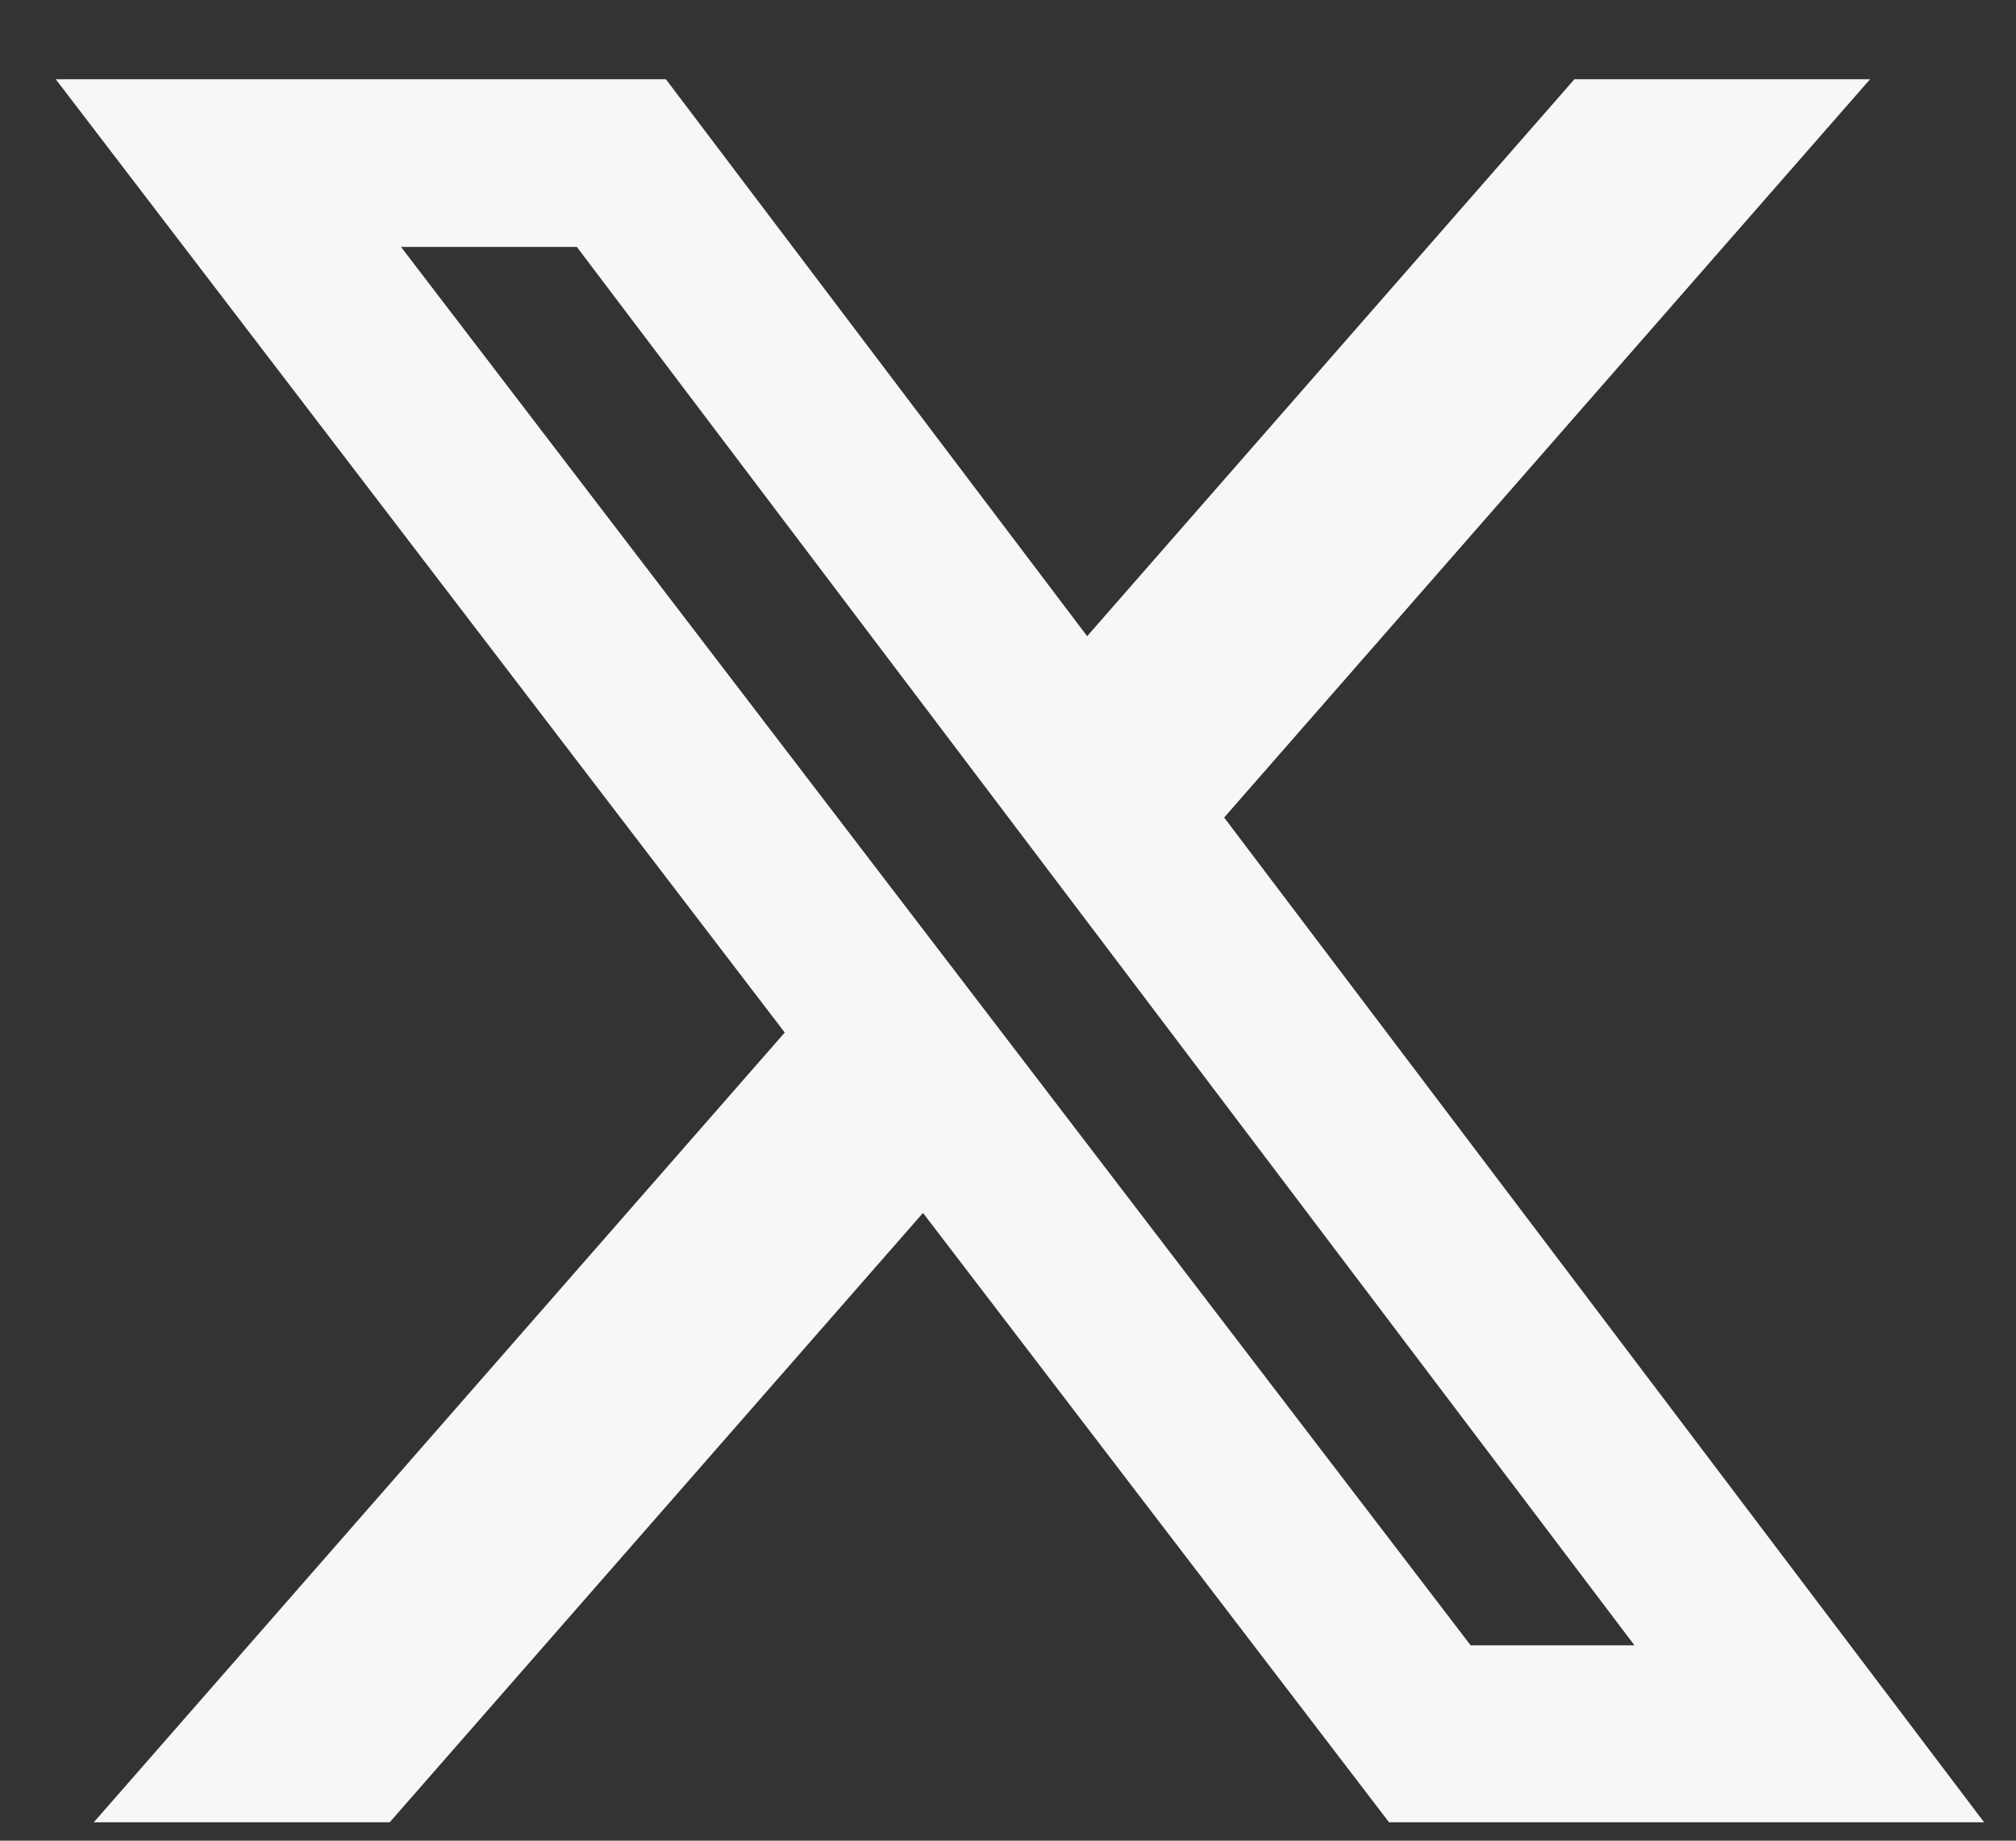 <svg width="23" height="21" viewBox="0 0 23 21" fill="none" xmlns="http://www.w3.org/2000/svg">
<rect x="0" y="0" width="23" height="21" fill="#333333" stroke="none"/>
<path d="M17.962 0.904H21.335L13.966 9.327L22.636 20.79H15.847L10.53 13.838L4.446 20.79H1.07L8.953 11.78L0.636 0.904H7.597L12.403 7.258L17.962 0.904ZM16.778 18.771H18.647L6.581 2.817H4.575L16.778 18.771Z" fill="white" fill-opacity="0.96"/>
</svg>
